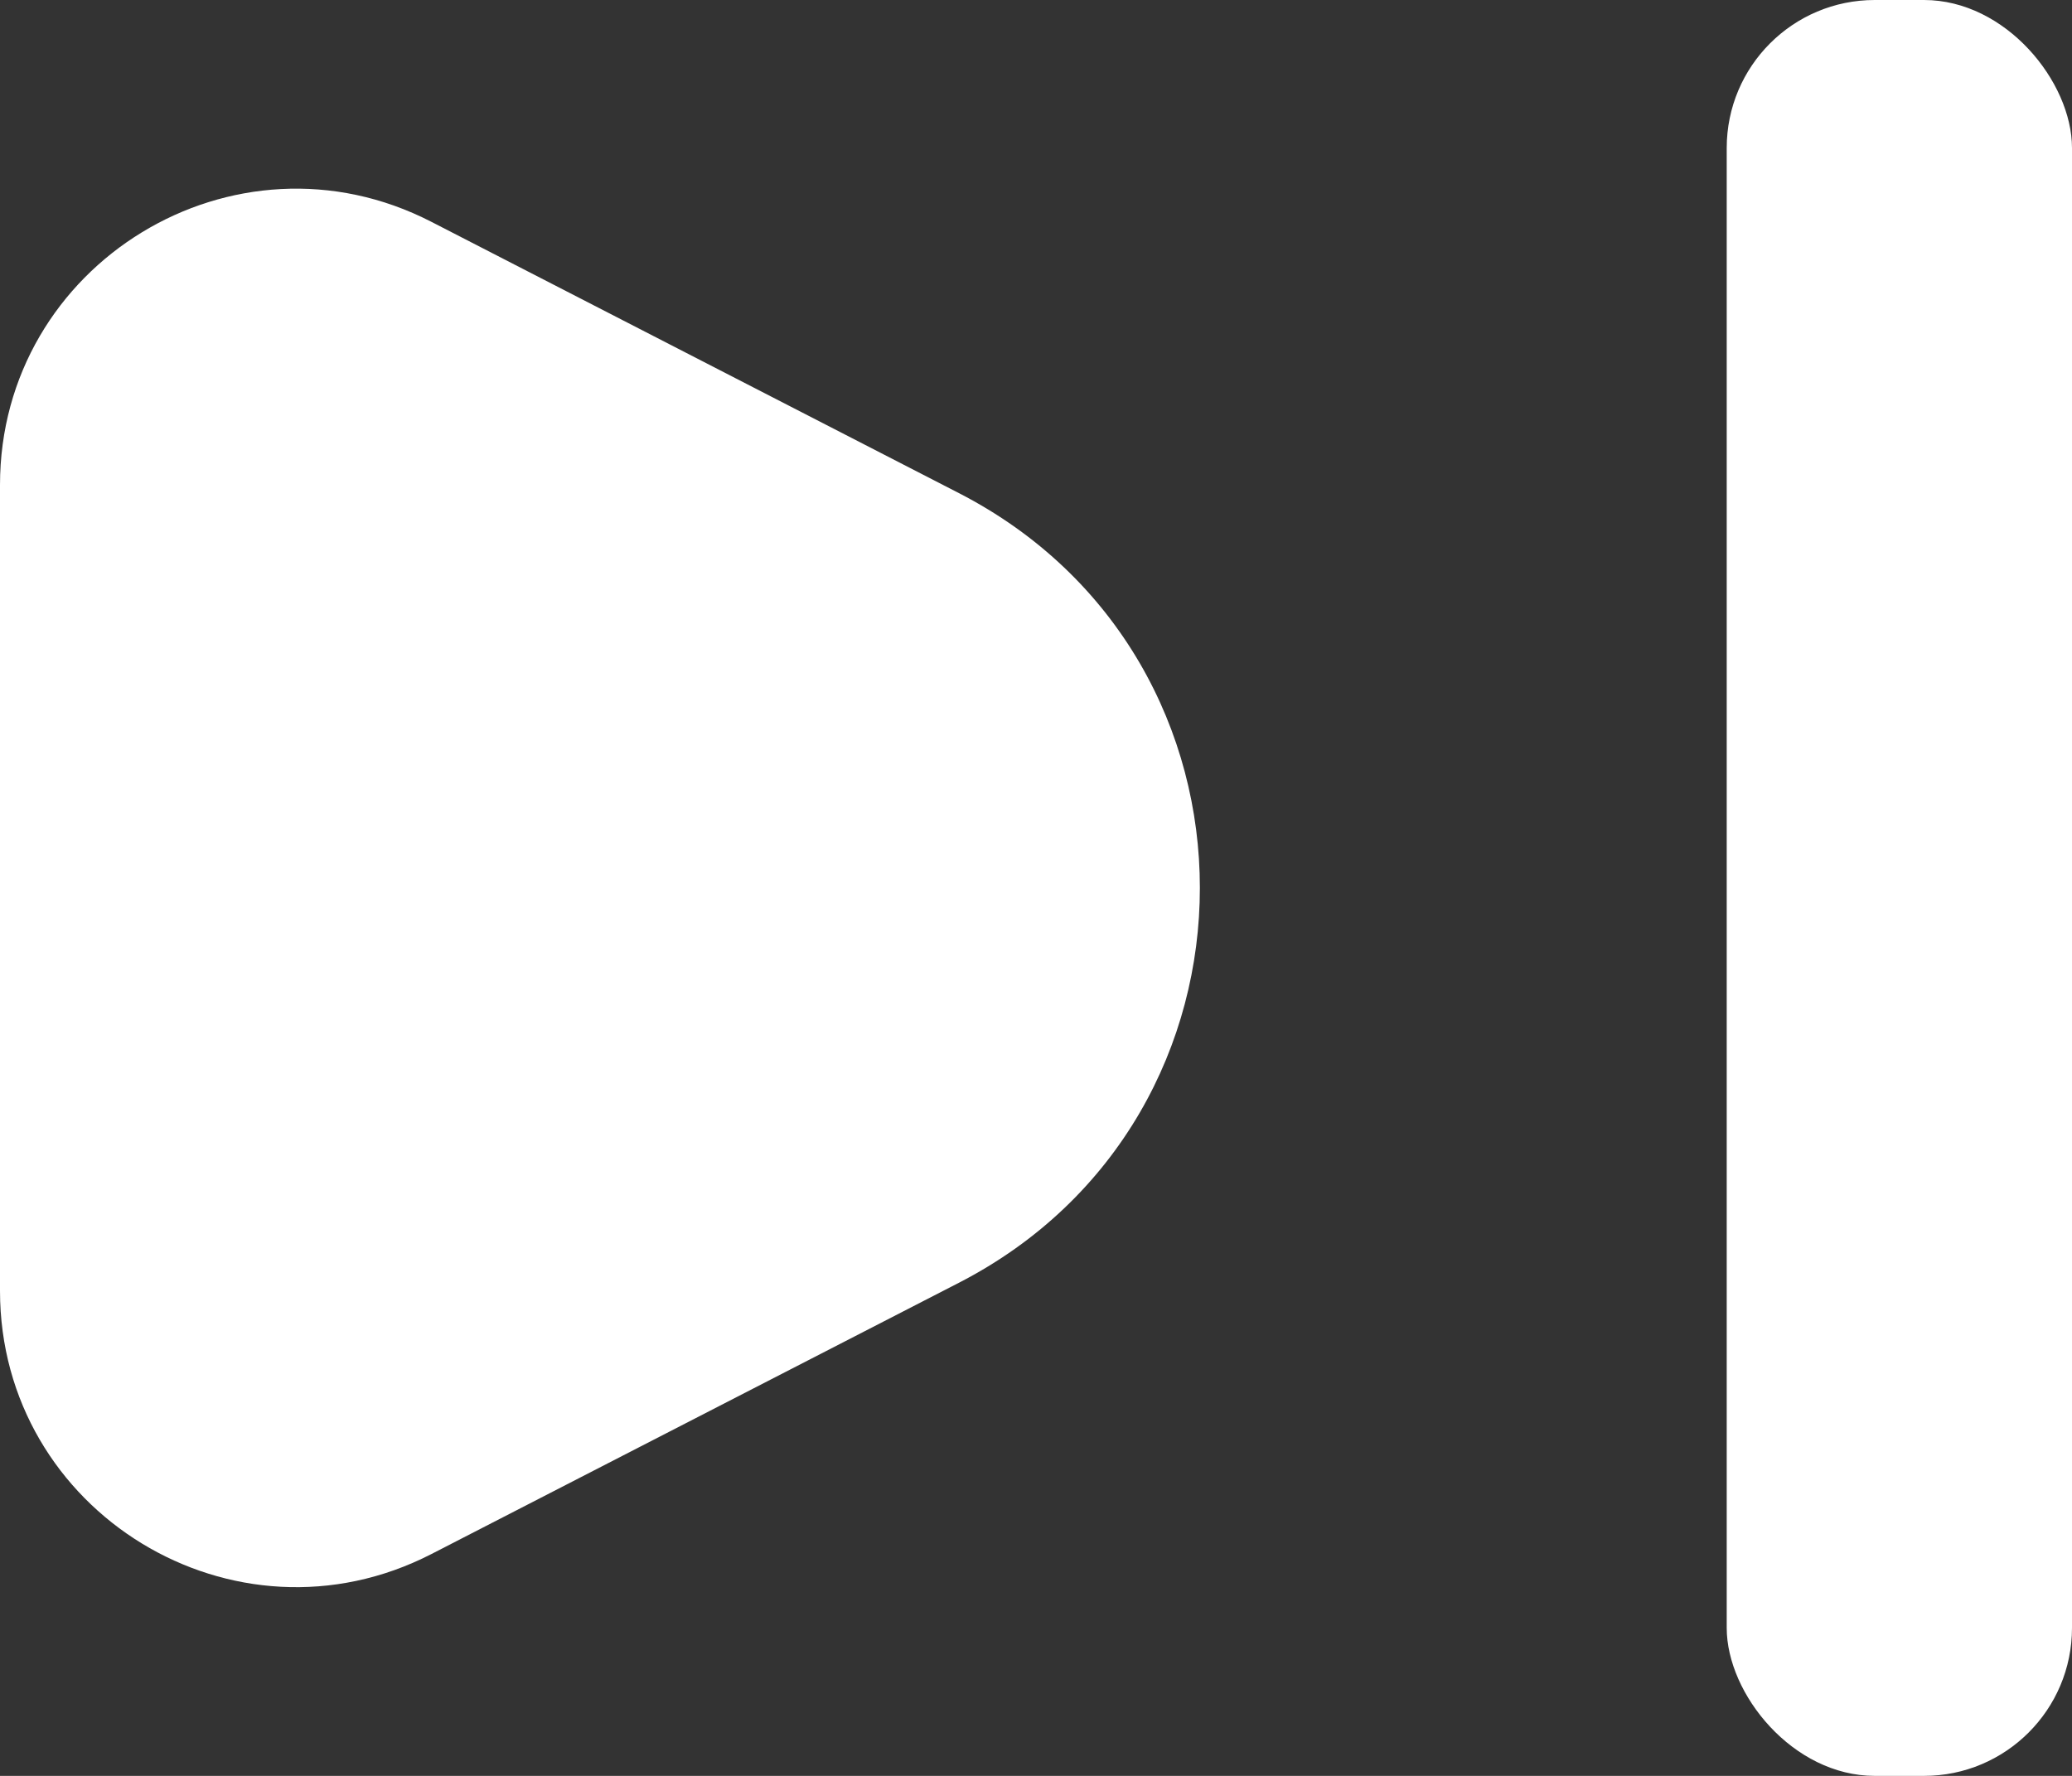 <svg width="14" height="12" viewBox="0 0 14 12" fill="none" xmlns="http://www.w3.org/2000/svg">
<rect x="0" y="0" width="14" height="12" fill="#333333" stroke="none"/>
<path fill-rule="evenodd" clip-rule="evenodd" d="M2.915 10.501C1.584 11.185 0 10.219 0 8.722V3.277C0 1.781 1.584 0.814 2.915 1.499L6.479 3.332C8.65 4.448 8.65 7.551 6.479 8.668L2.915 10.501Z" fill="white"/>
<rect x="11.667" width="2.333" height="12" rx="1" fill="white"/>
</svg>
